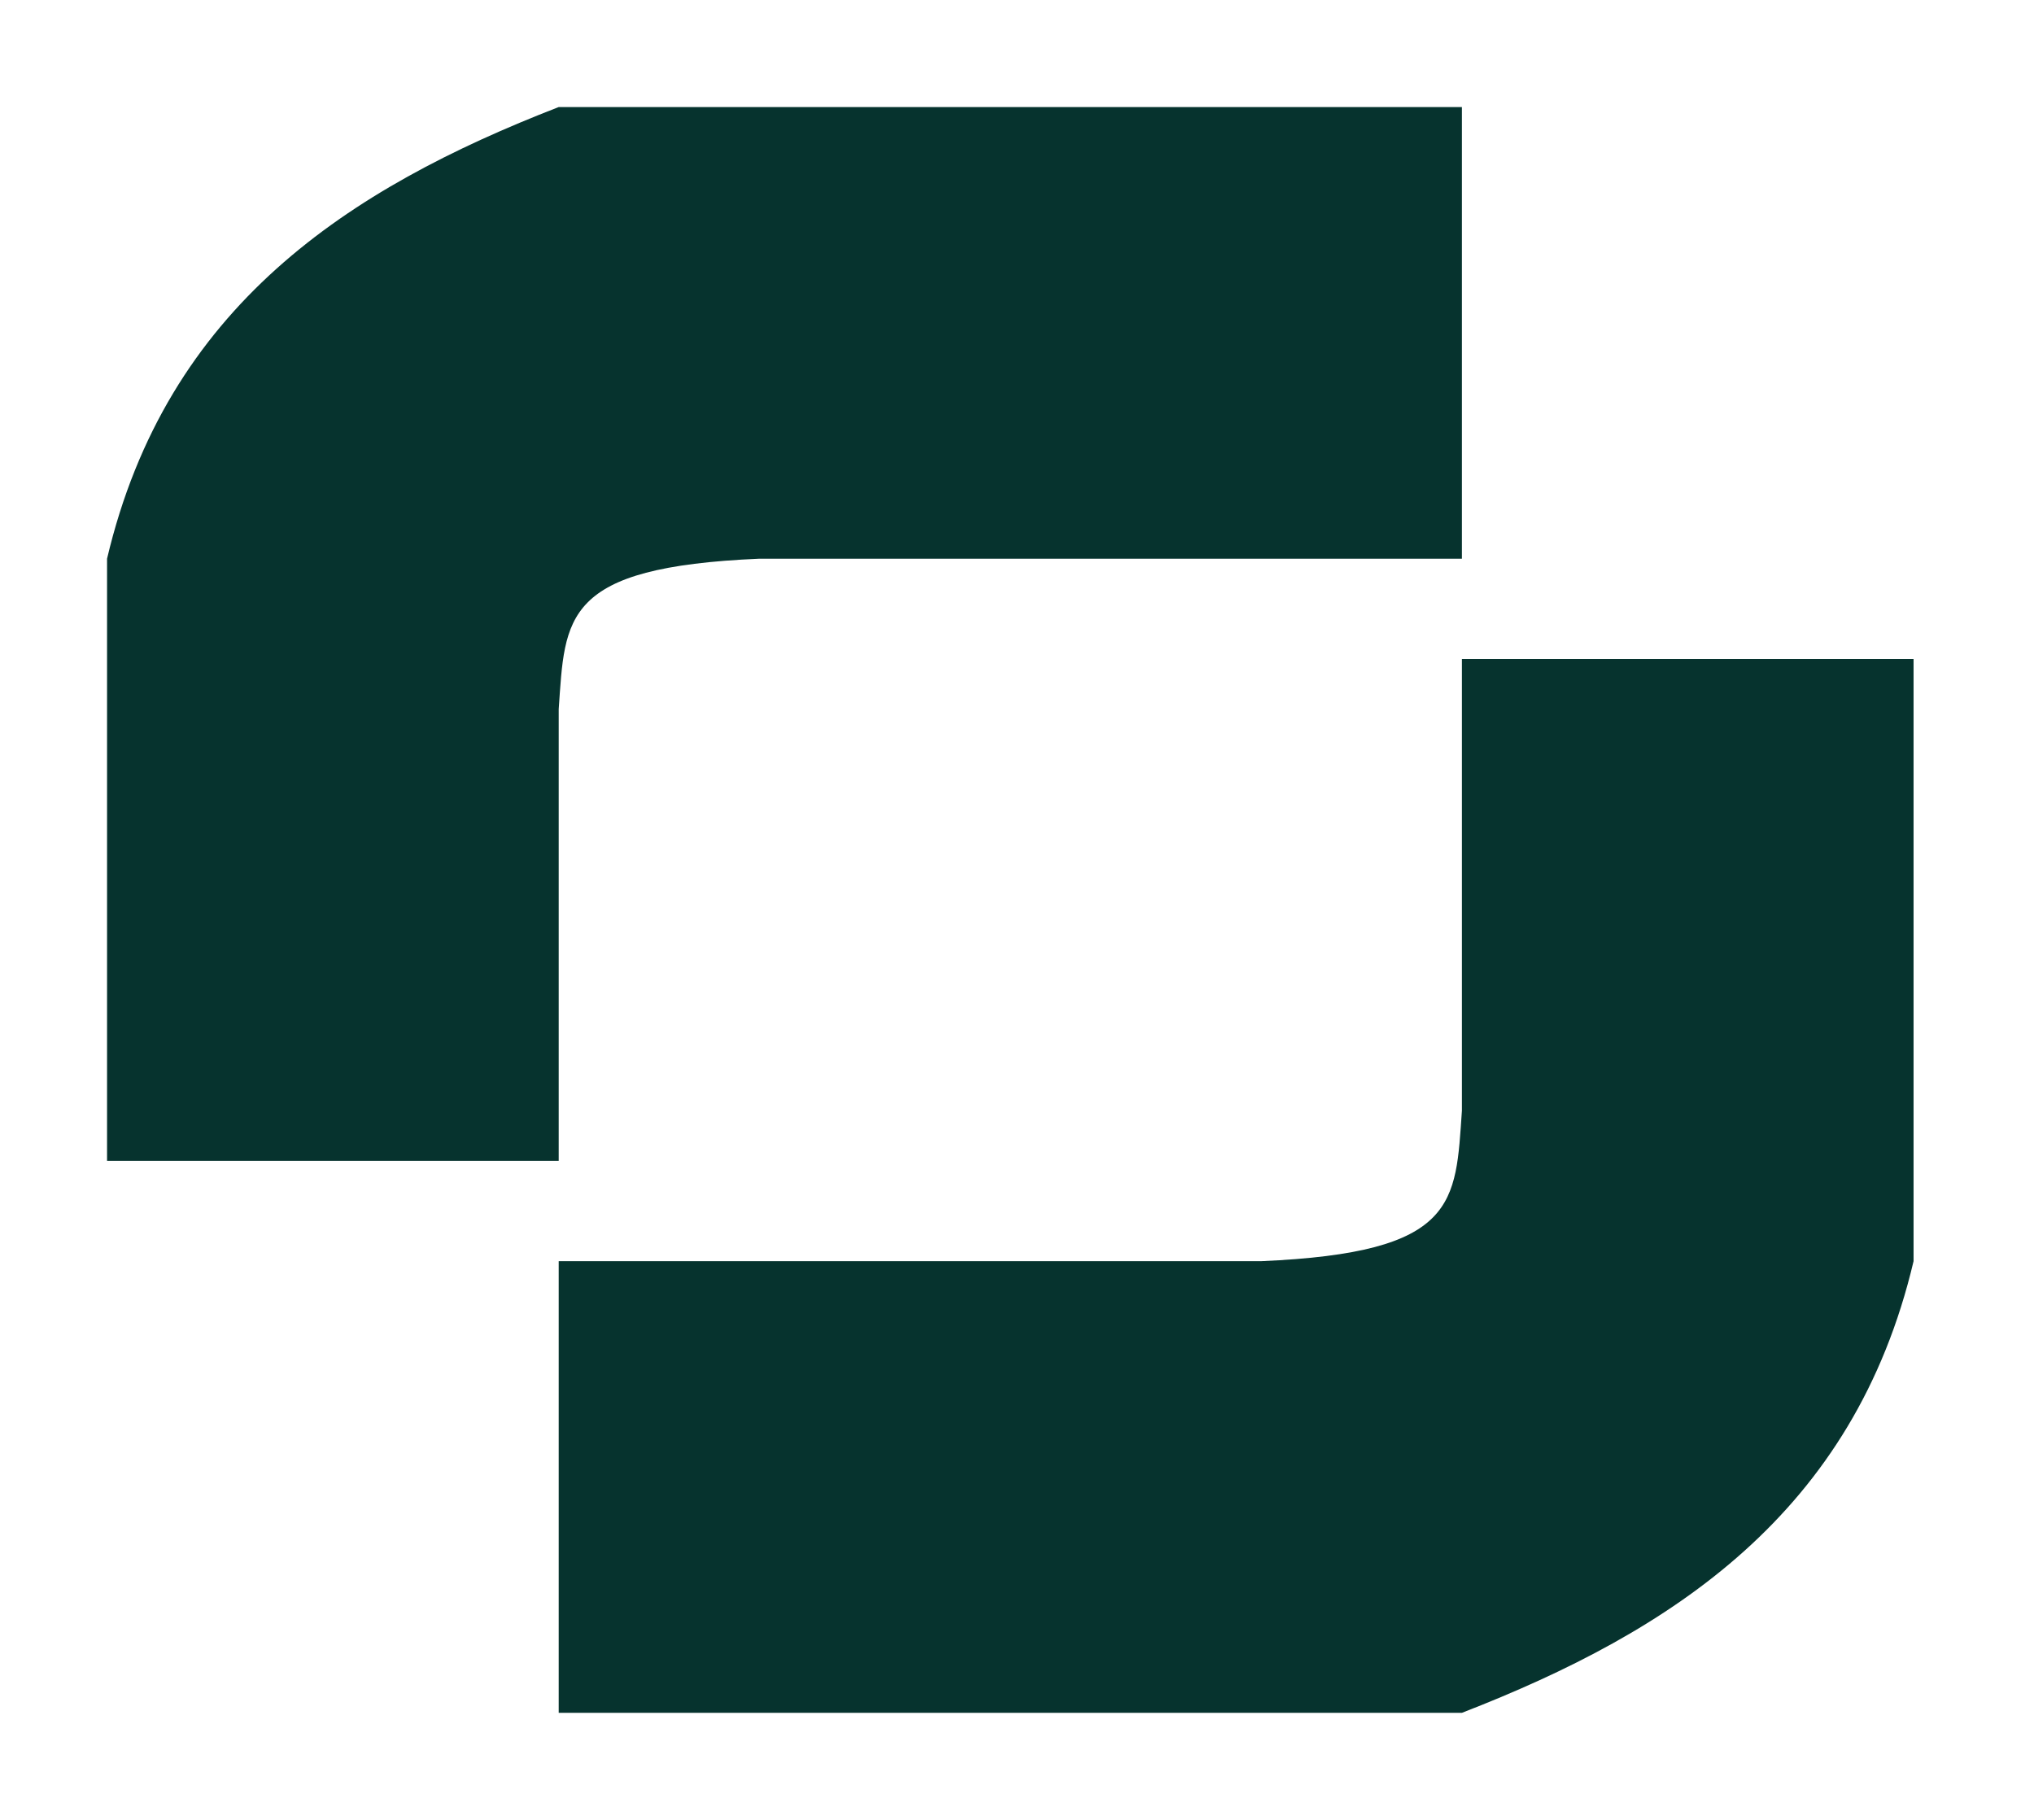 <svg width="19" height="17" viewBox="0 0 19 17" fill="none" xmlns="http://www.w3.org/2000/svg">
<path d="M13.656 1V5.219H7.094C5.254 5.298 5.279 5.762 5.219 6.625V10.844H1V5.219C1.556 2.863 3.254 1.762 5.219 1H13.656Z" fill="#06332E"/>
<path d="M5.219 16V11.781H11.781C13.621 11.702 13.596 11.238 13.656 10.375V6.156H17.875V11.781C17.319 14.137 15.621 15.238 13.656 16H5.219Z" fill="#06332E"/>
</svg>

